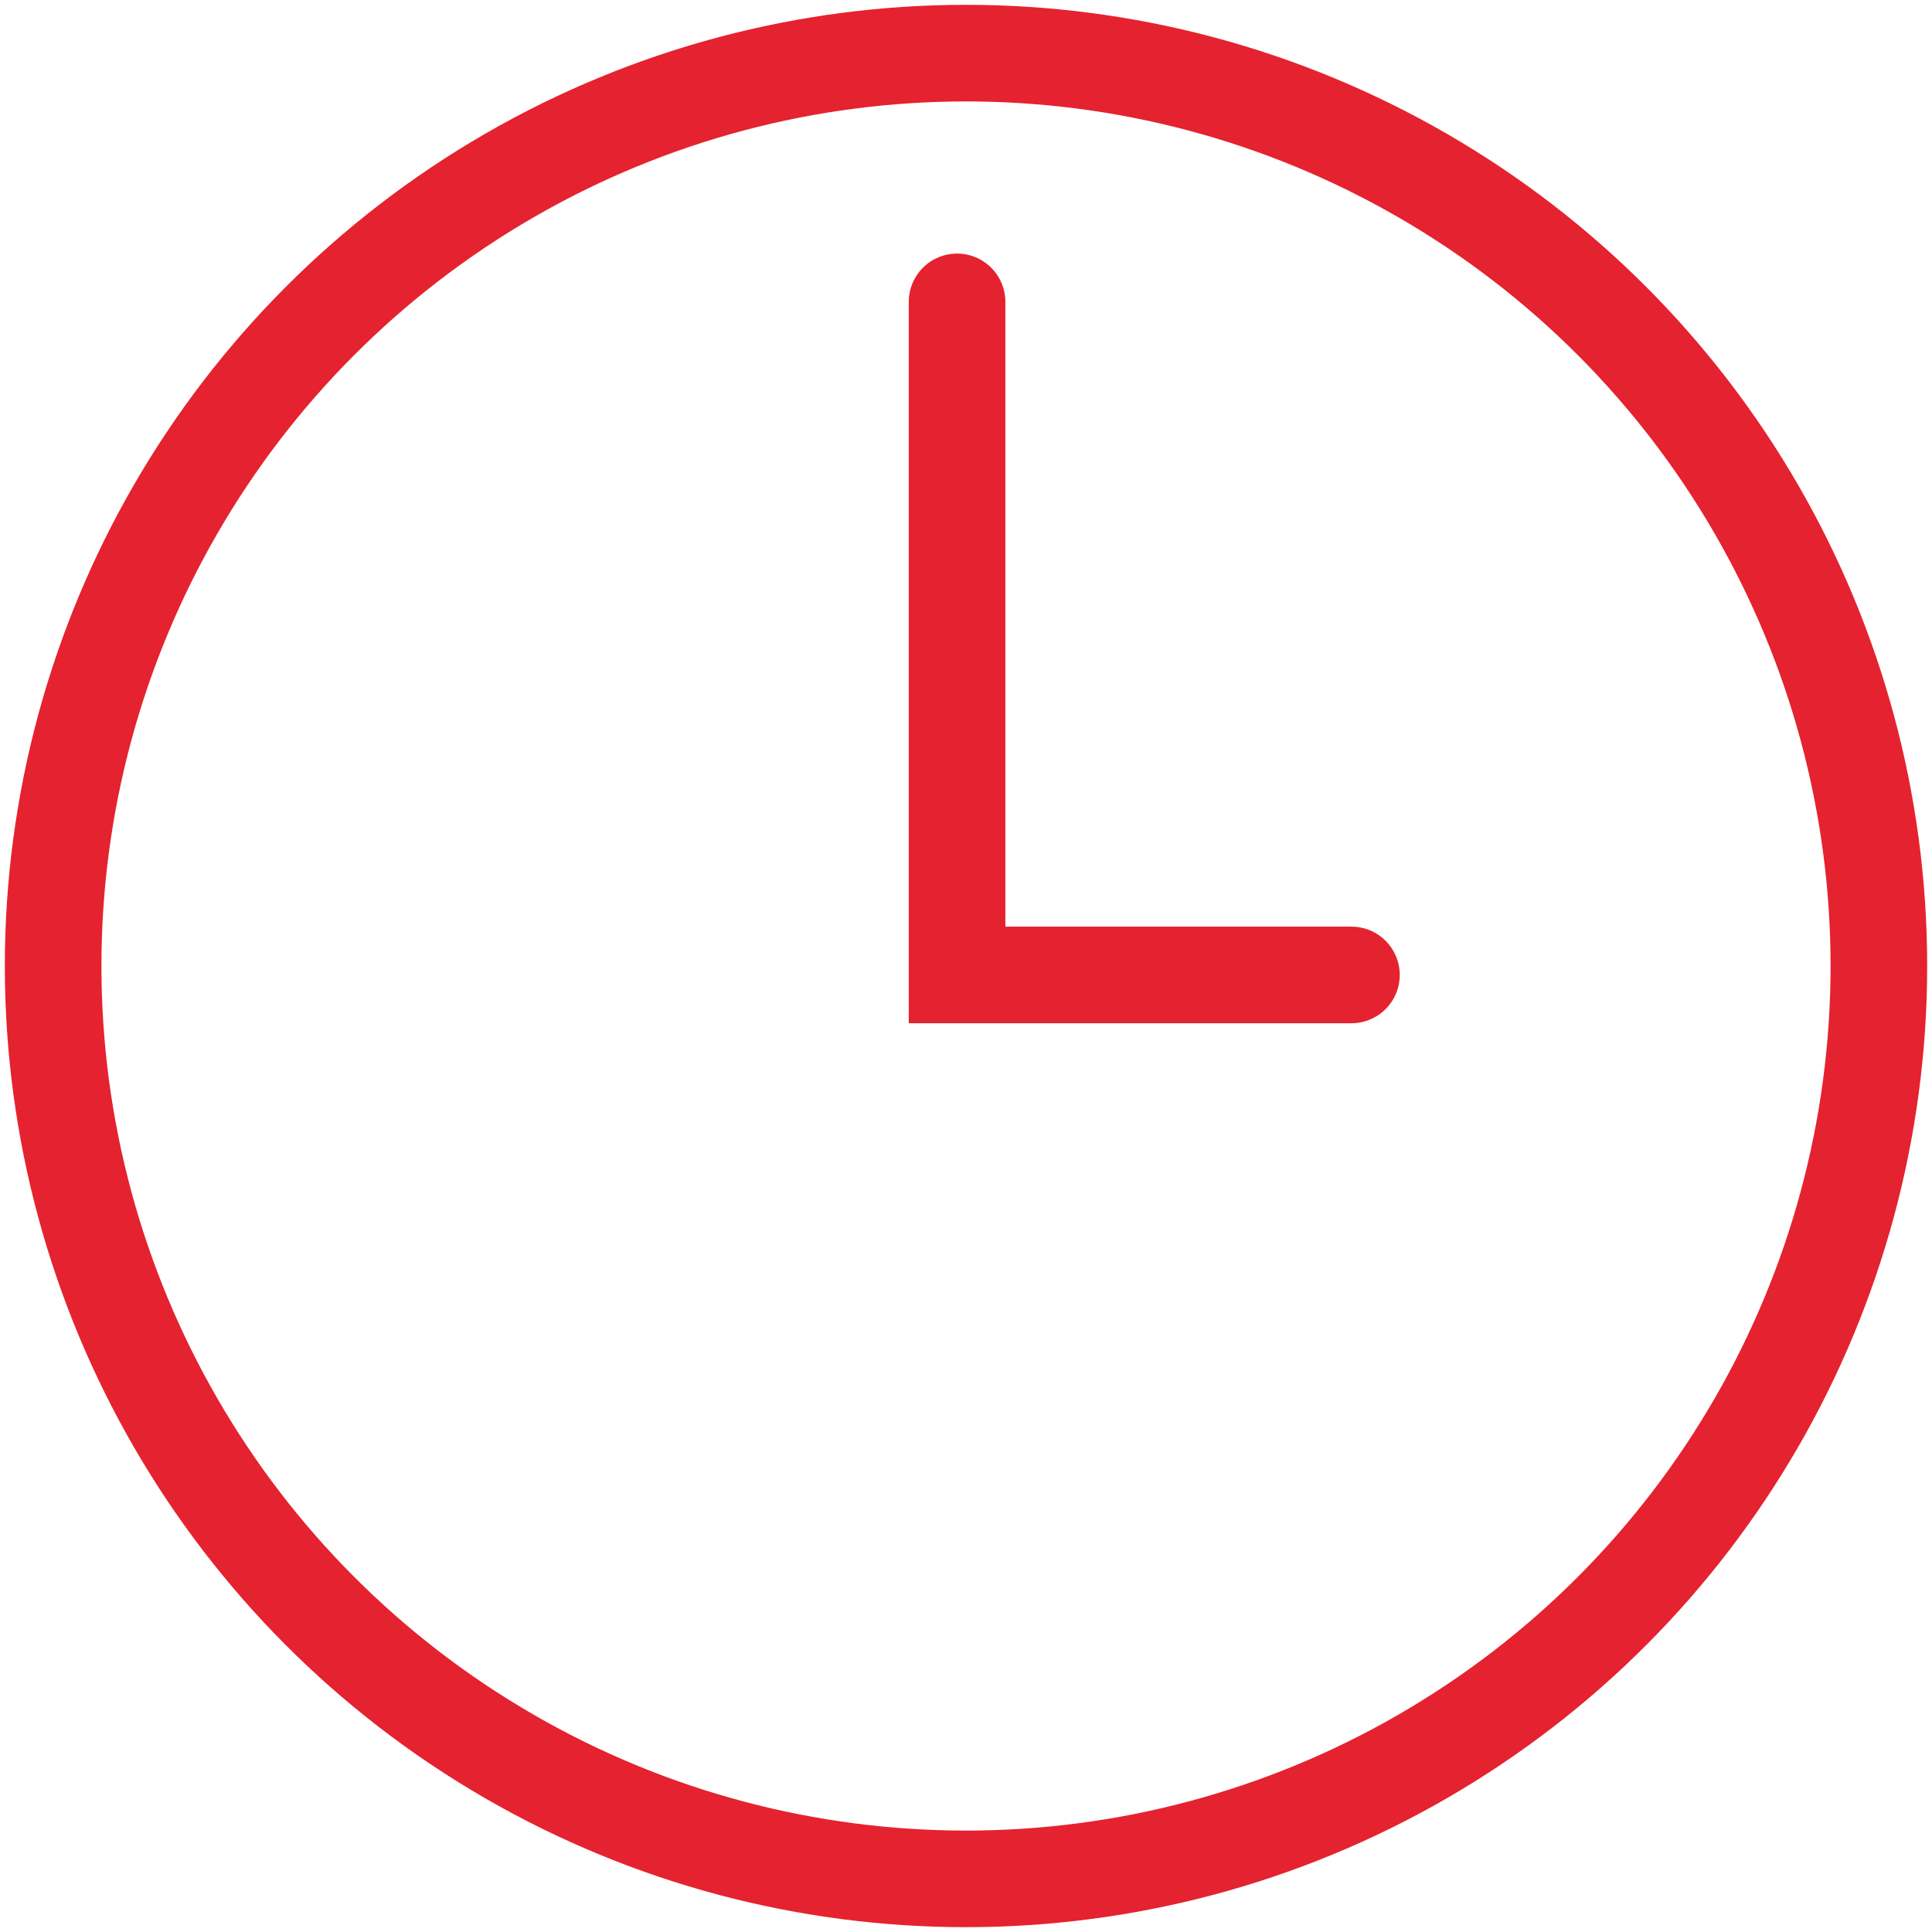 <svg id="Laag_1" data-name="Laag 1" xmlns="http://www.w3.org/2000/svg" viewBox="0 0 80 80">
  <title>leestijd</title>
  <g>
    <circle cx="40" cy="40" r="37.8" style="fill: none;stroke: #e5222f;stroke-linecap: round;stroke-miterlimit: 10;stroke-width: 4px"/>
    <polyline points="55.96 40.37 39.63 40.37 39.63 12.5" style="fill: none;stroke: #e5222f;stroke-linecap: round;stroke-miterlimit: 10;stroke-width: 4px"/>
  </g>
</svg>
